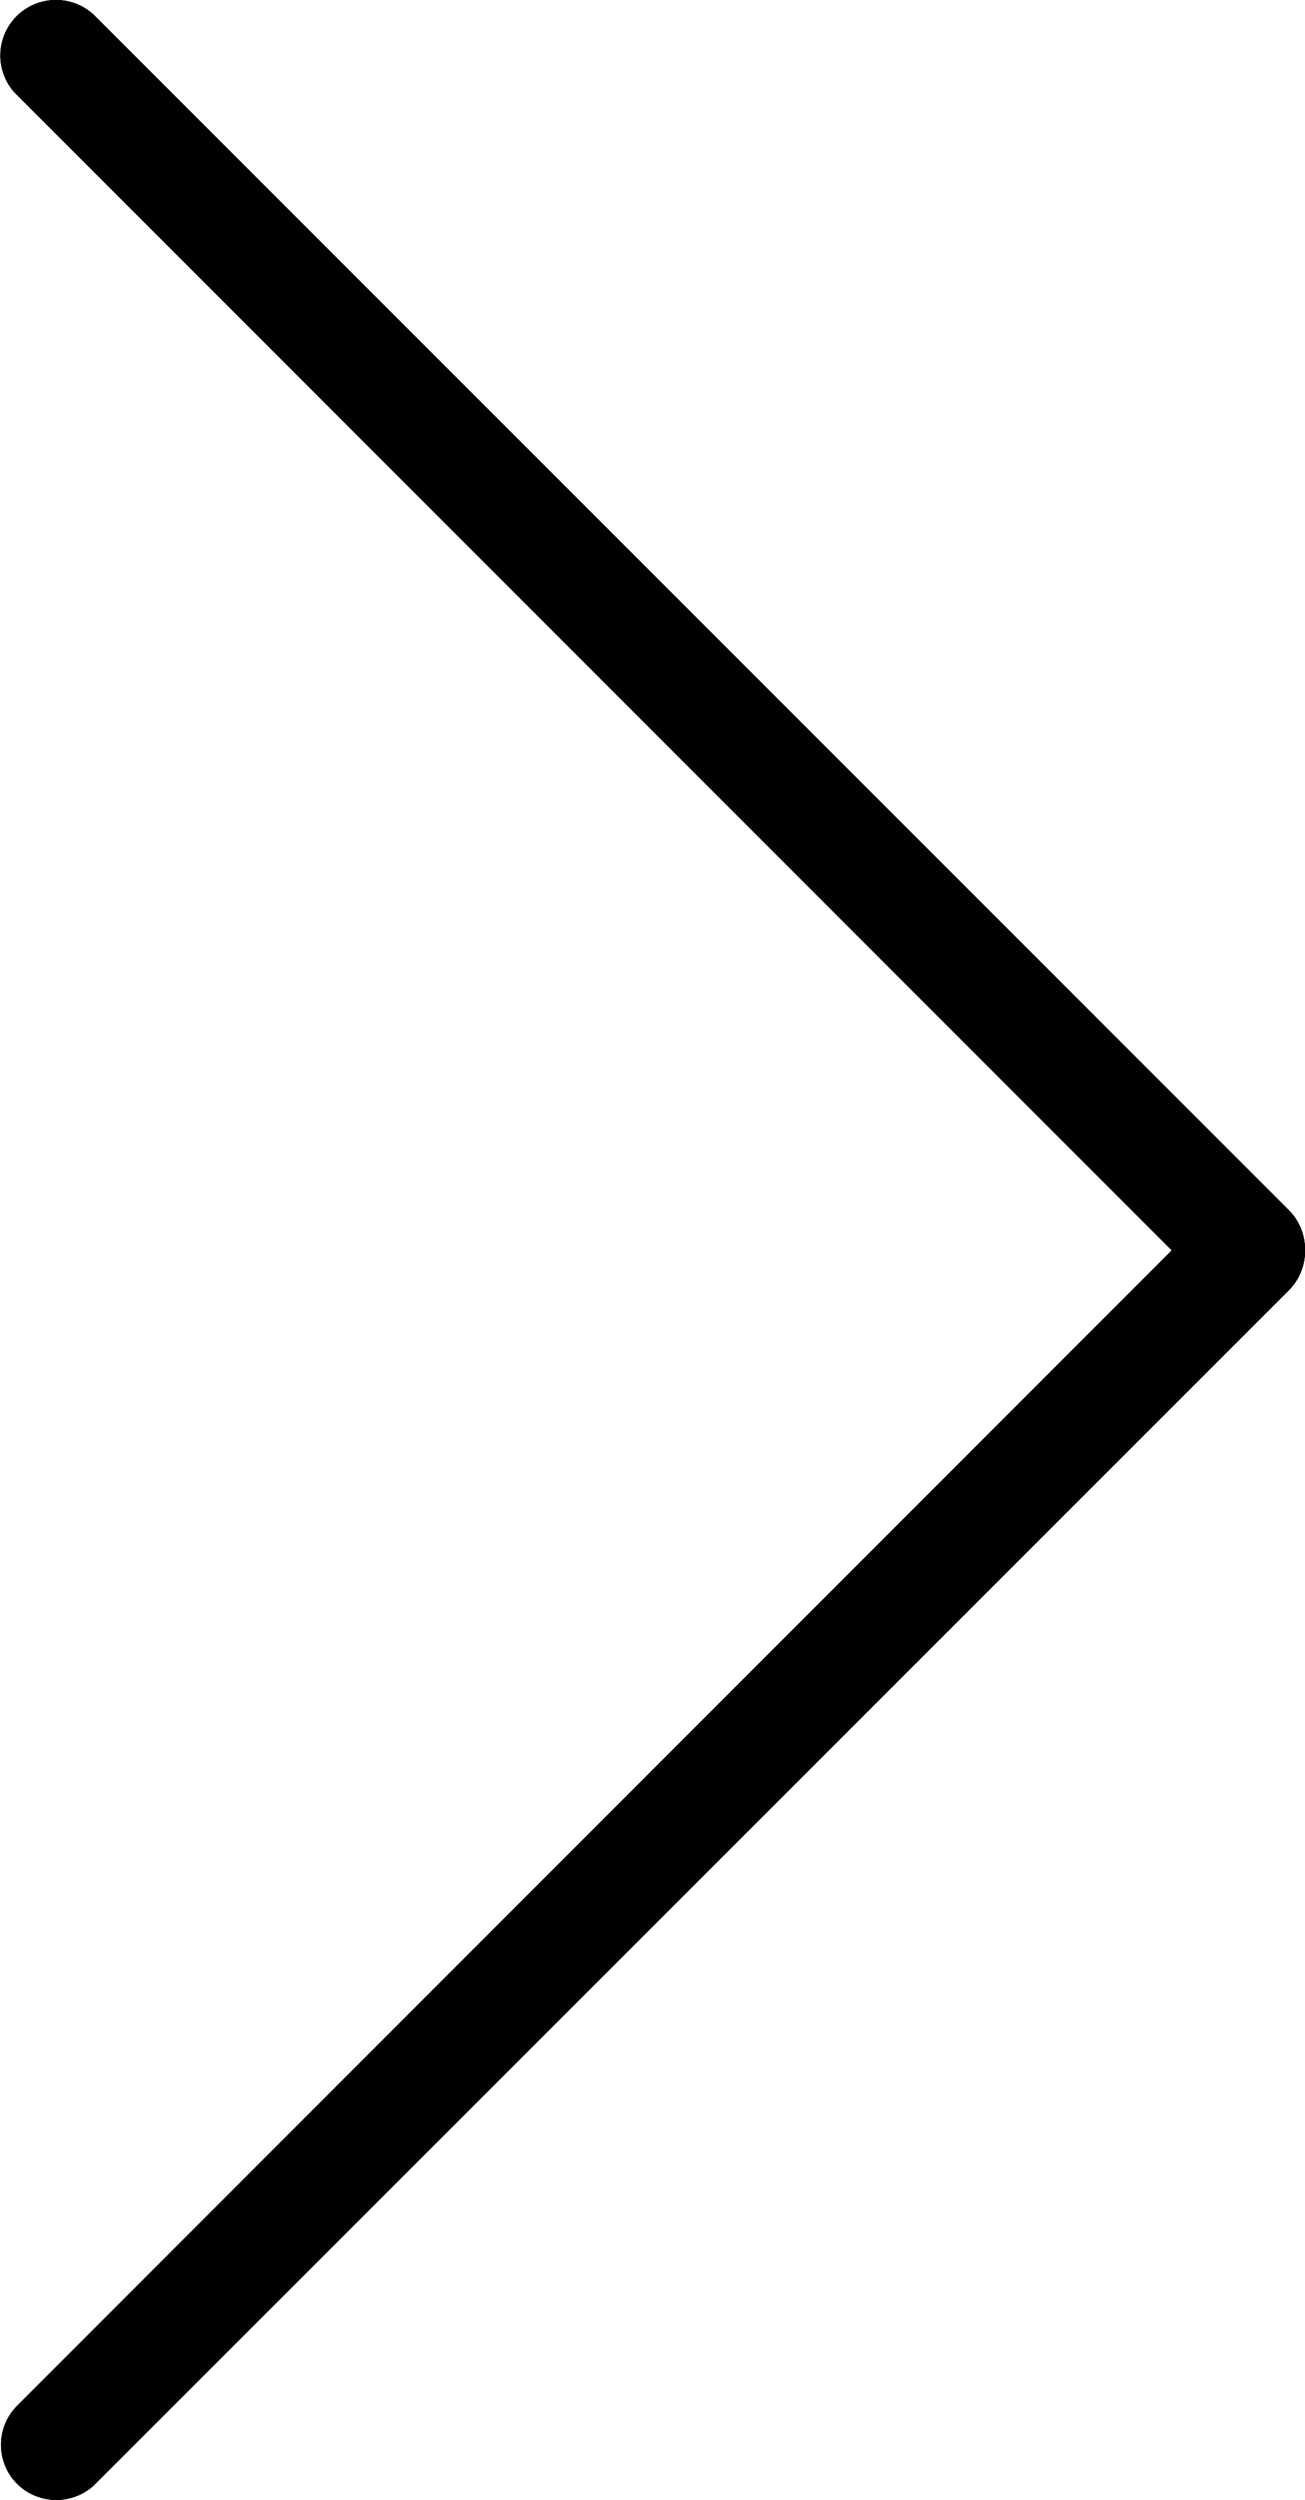 <svg id="arrowIcon" data-name="arrowIcon" xmlns="http://www.w3.org/2000/svg" viewBox="0 0 52.21 100"><path d="M82.09,56.73a2.22,2.22,0,0,1-.63,1.61L33.6,106.19a2.23,2.23,0,0,1-3-.06,2.21,2.21,0,0,1-.06-3.13L76.76,56.76,30.46,10.45a2.22,2.22,0,0,1,1.66-3.7,2.21,2.21,0,0,1,1.54.62L81.45,55.16A2.22,2.22,0,0,1,82.09,56.73Z" transform="translate(-29.88 -6.75)"/><path d="M82.09,56.73a2.22,2.22,0,0,1-.63,1.61L33.6,106.19a2.23,2.23,0,0,1-3-.06,2.21,2.21,0,0,1-.06-3.13L76.76,56.76,30.46,10.45a2.22,2.22,0,0,1,1.66-3.7,2.21,2.21,0,0,1,1.54.62L81.45,55.16A2.22,2.22,0,0,1,82.09,56.73Z" transform="translate(-29.88 -6.75)"/><path d="M82.09,56.73a2.22,2.22,0,0,1-.63,1.61L33.6,106.19a2.23,2.23,0,0,1-3-.06,2.21,2.21,0,0,1-.06-3.13L76.76,56.76,30.46,10.45a2.22,2.22,0,0,1,1.66-3.7,2.21,2.21,0,0,1,1.54.62L81.45,55.16A2.22,2.22,0,0,1,82.09,56.73Z" transform="translate(-29.88 -6.75)"/></svg>